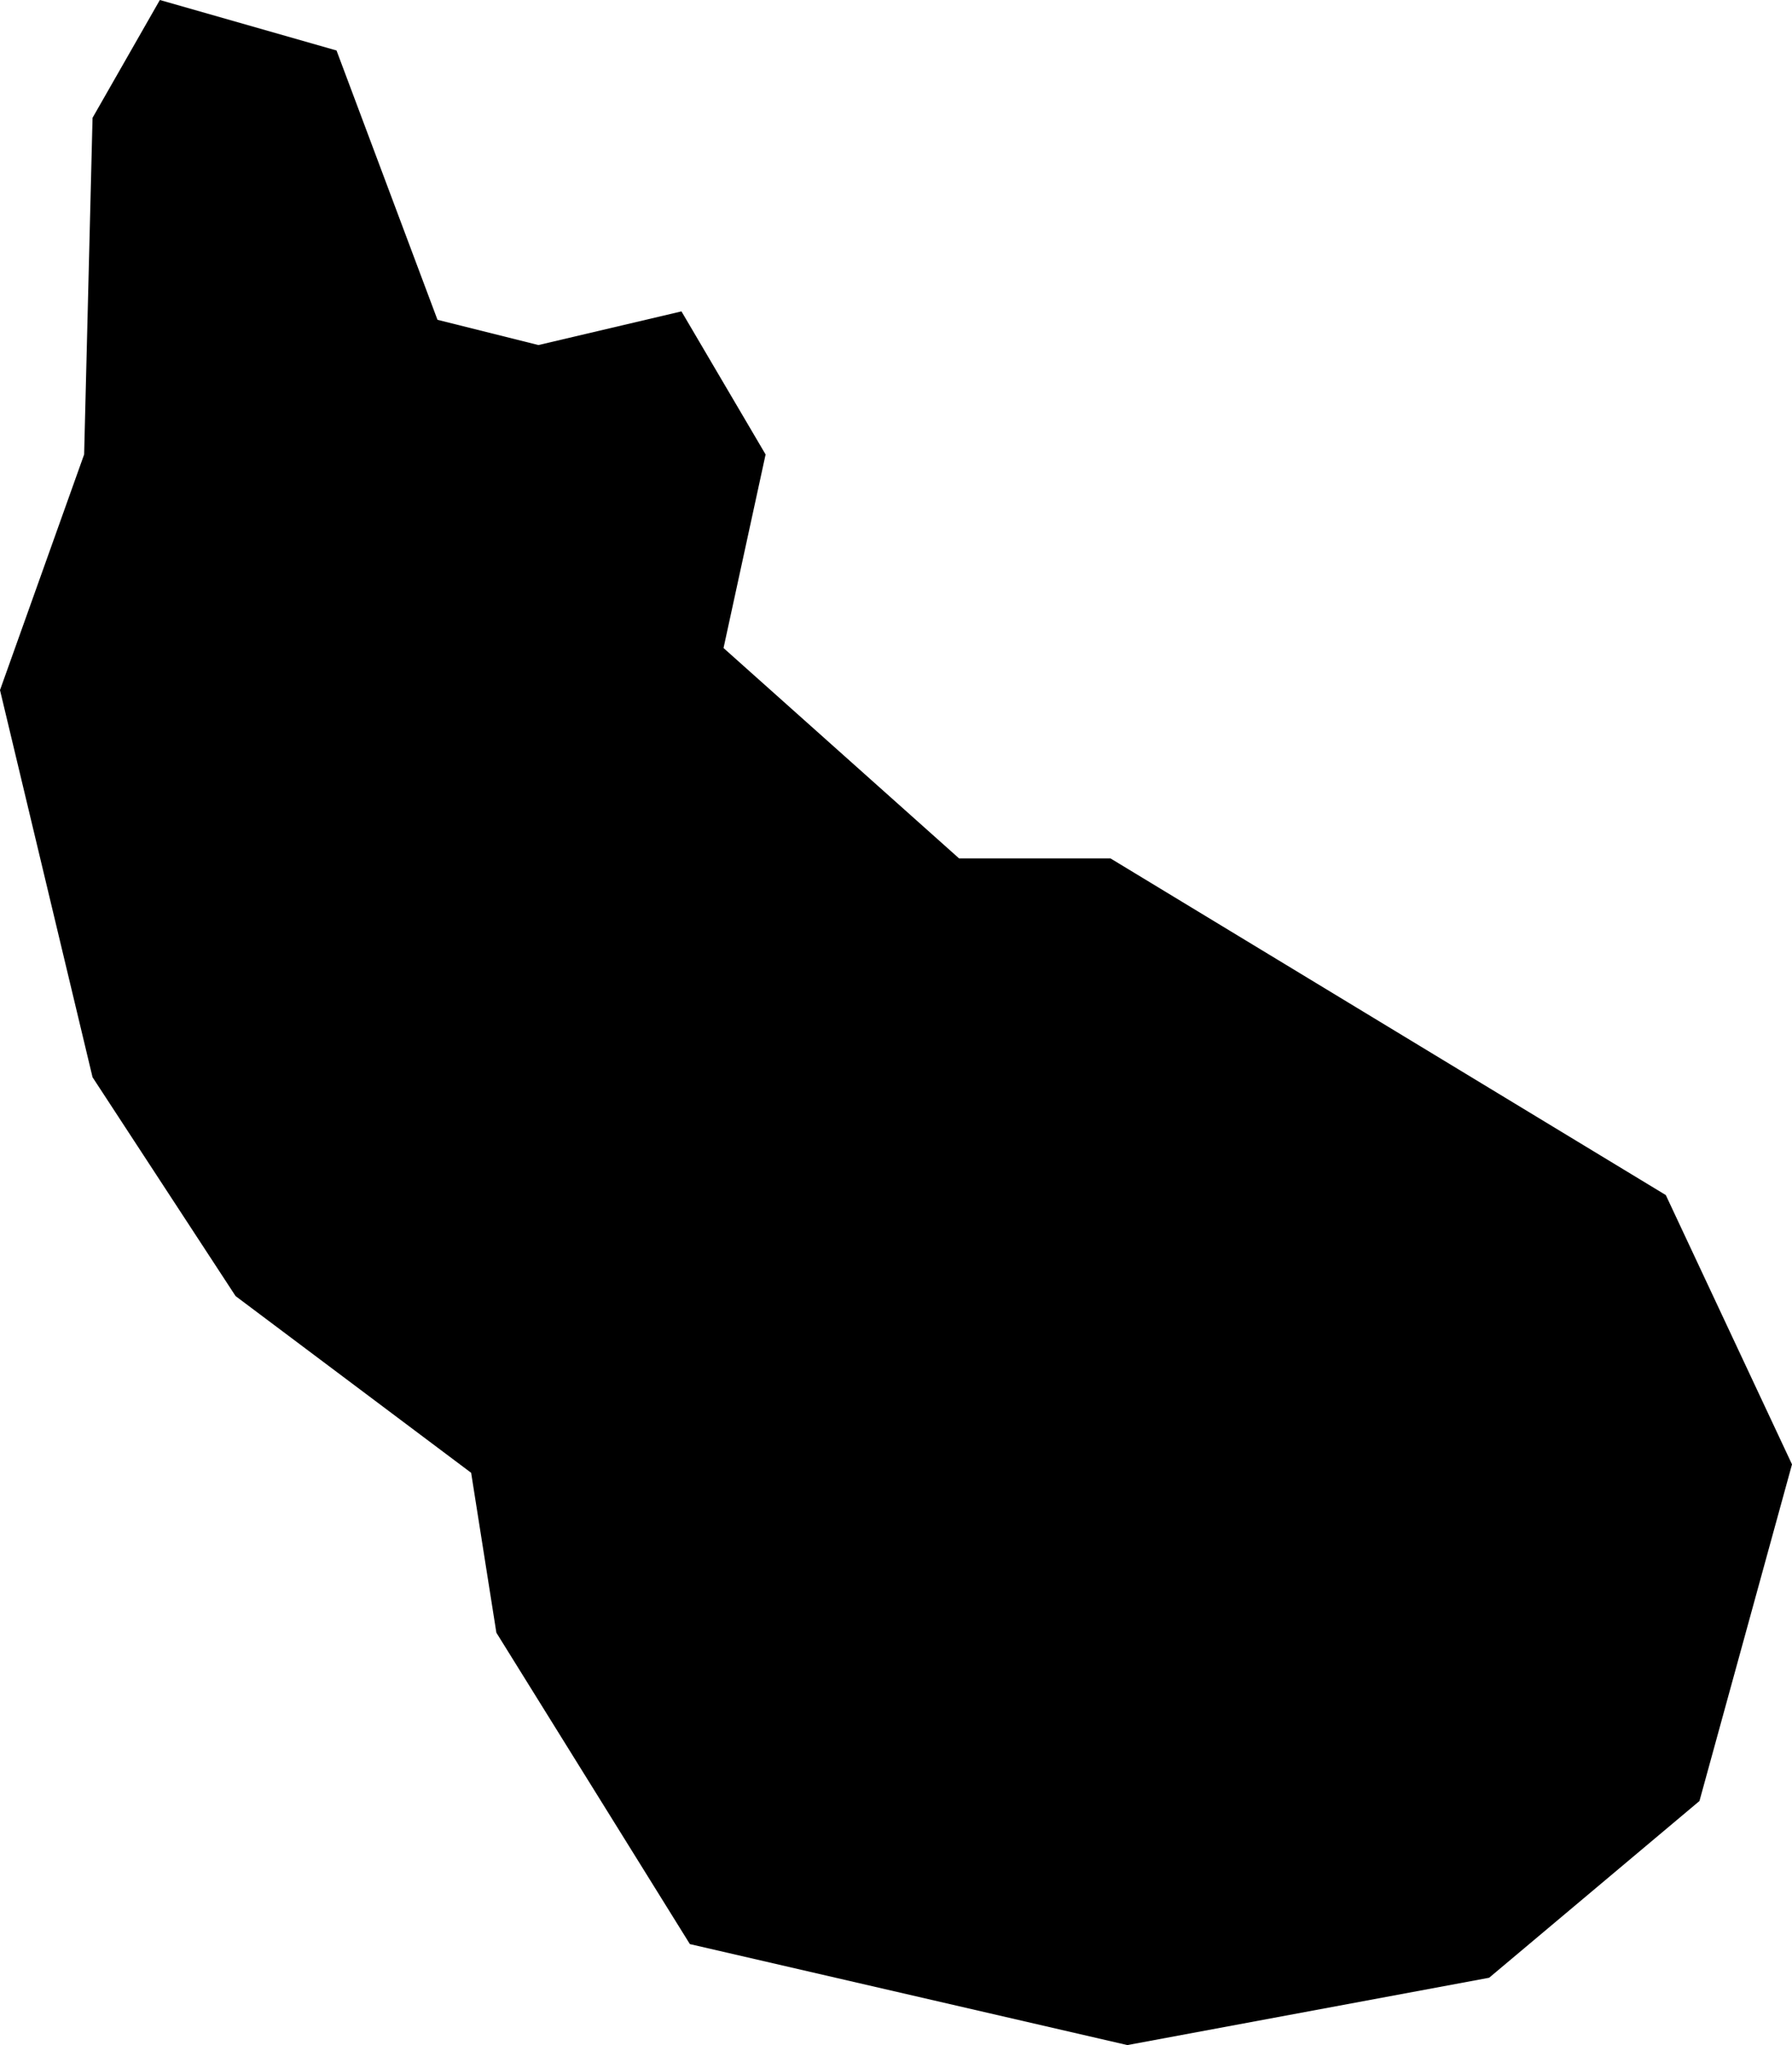 <svg xmlns="http://www.w3.org/2000/svg" viewBox="407.677 384.923 0.213 0.243">
  <path d="M407.688,385.051l-0.011-0.046l0.01-0.028l0.001-0.04l0.008-0.014l0.021,0.006l0.012,0.032l0.012,0.003l0.017-0.004l0.01,0.017L407.763,385l0.028,0.025h0.018l0.066,0.04l0.015,0.032l-0.011,0.04l-0.025,0.021l-0.043,0.008l-0.052-0.012l-0.023-0.037l-0.003-0.019l-0.028-0.021L407.688,385.051z"/>
</svg>
